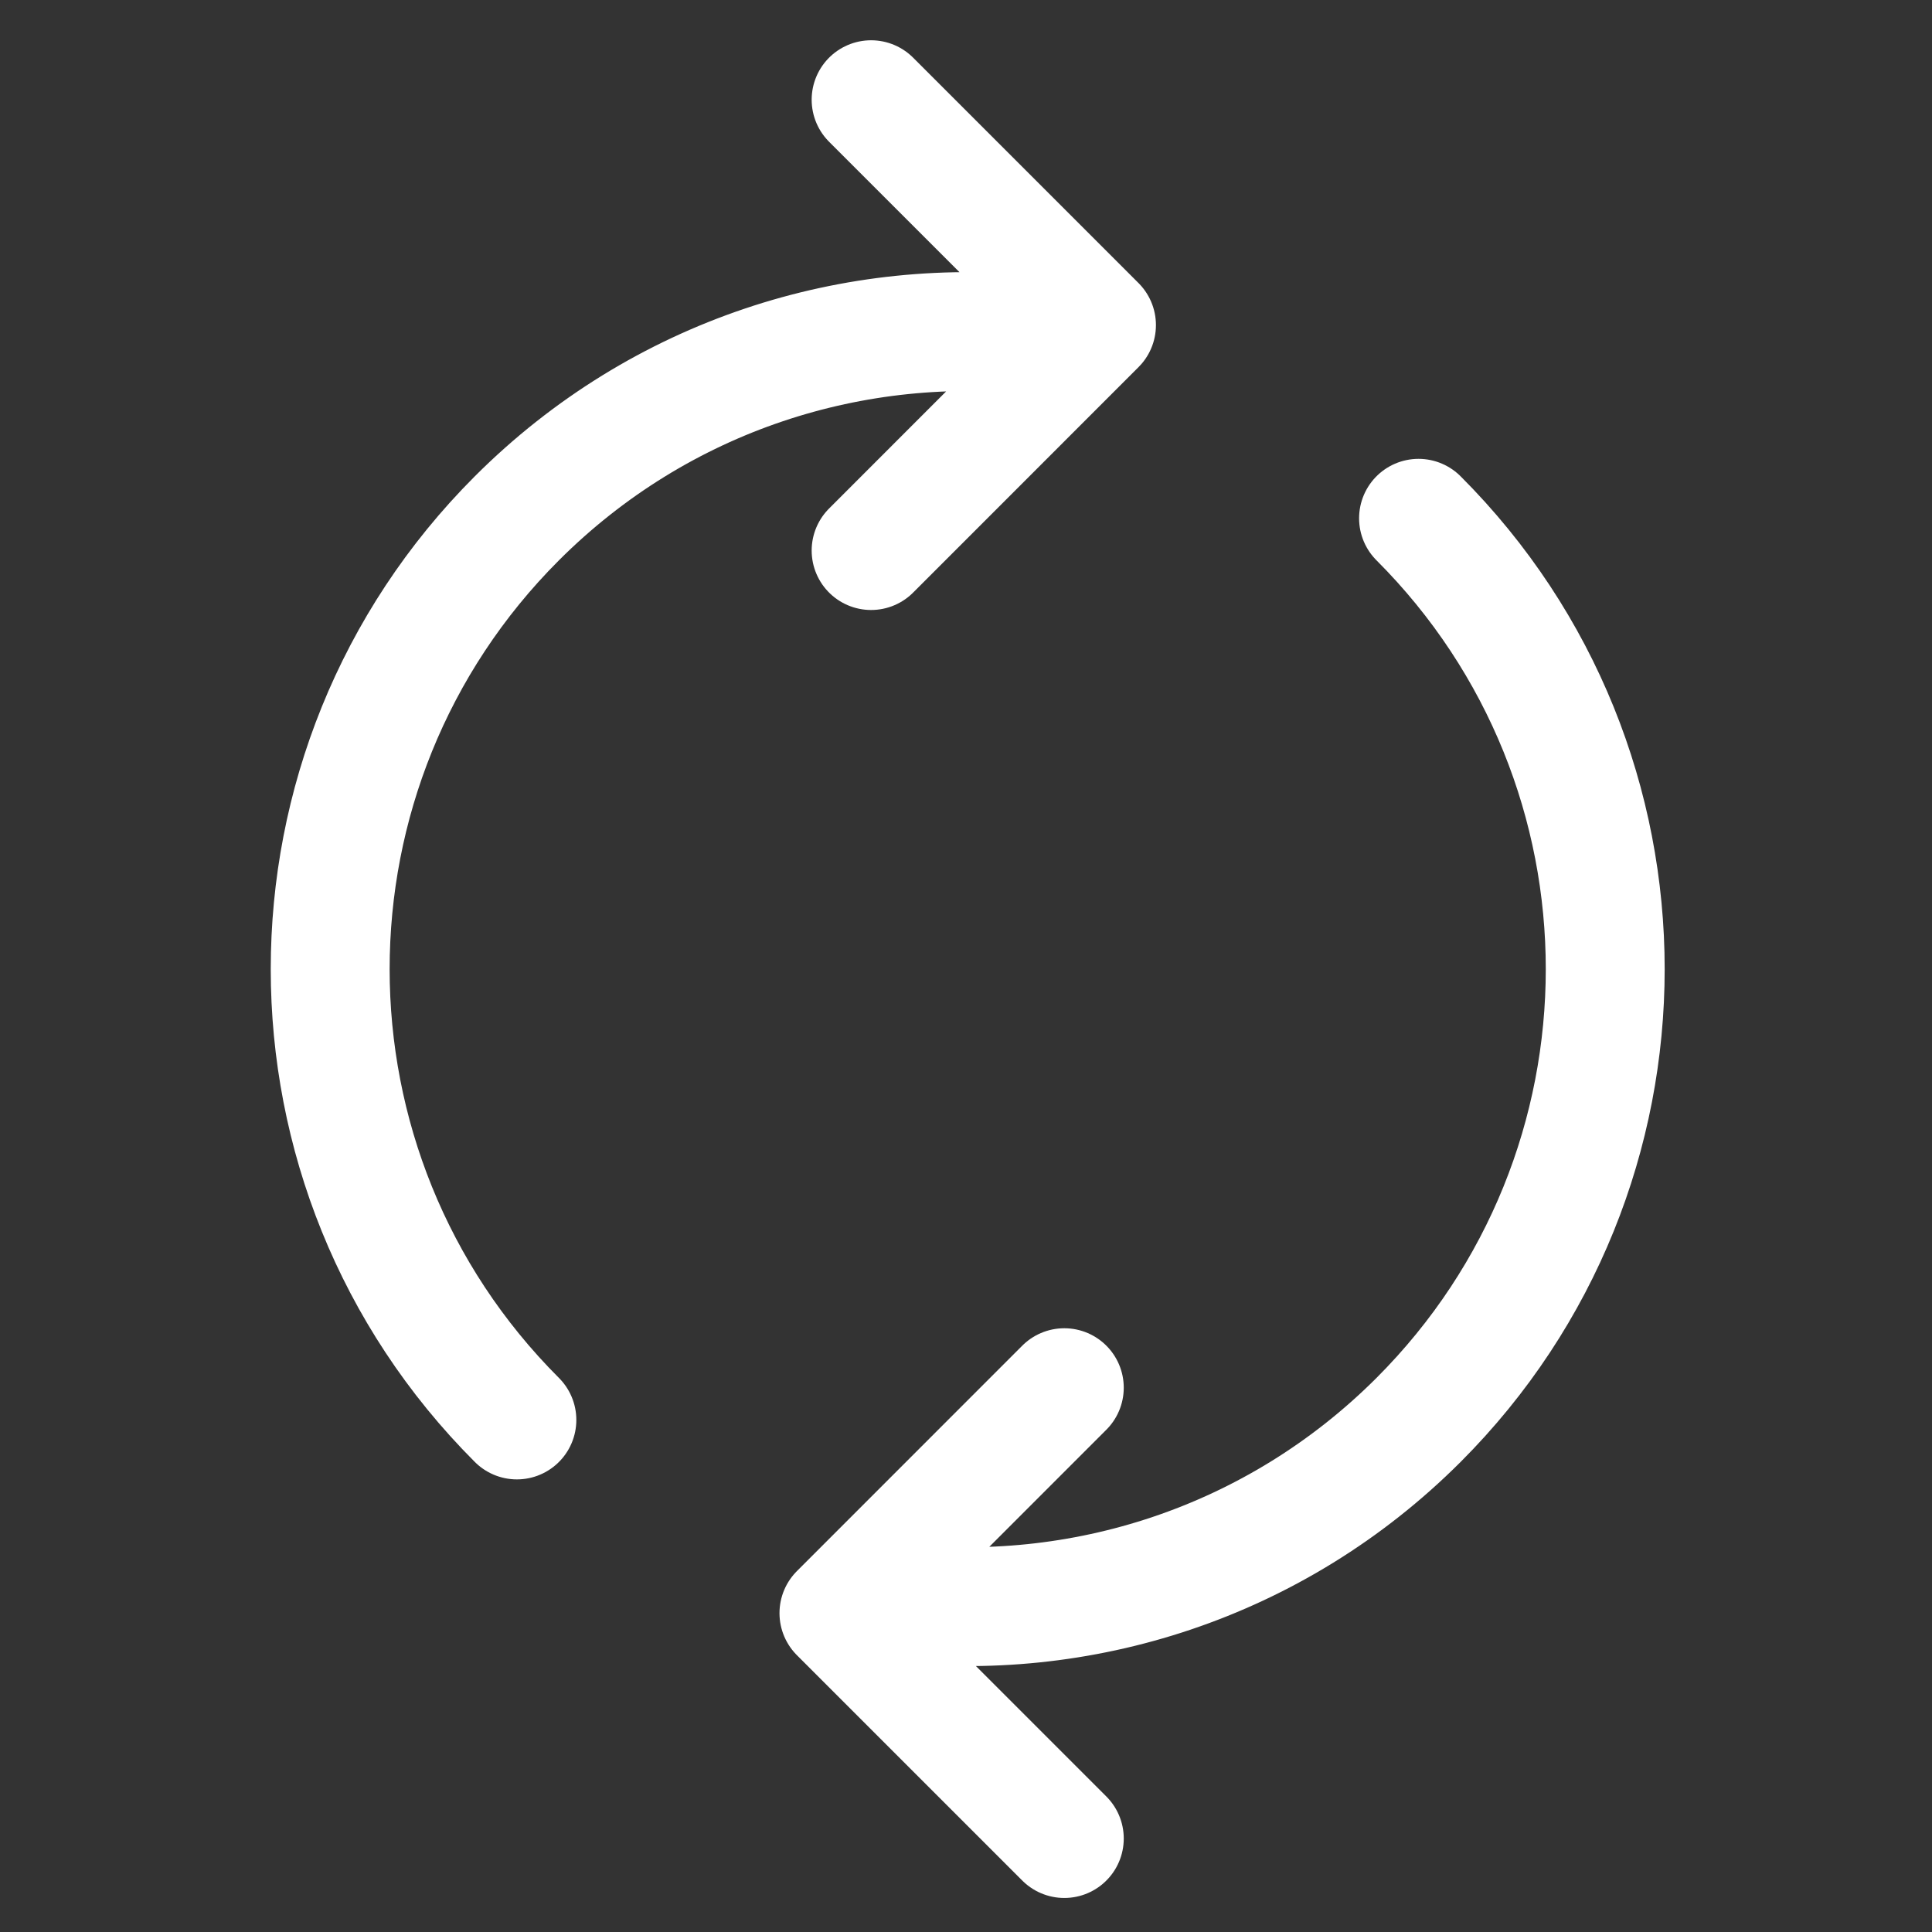 <svg width="26" height="26" viewBox="0 0 26 26" fill="none" xmlns="http://www.w3.org/2000/svg">
<rect x="0" y="0" width="26" height="26" fill="#333333" stroke="none"/>
<g clip-path="url(#clip0_1210_1398)">
<path d="M6.956 19.109C3.606 15.758 3.606 10.326 6.956 6.975C8.89 5.042 11.517 4.224 14.036 4.522M19.09 6.975C22.44 10.326 22.44 15.758 19.09 19.109C17.156 21.042 14.529 21.86 12.009 21.562M14.323 18.675L11.29 21.709L14.323 24.742M11.723 1.342L14.756 4.375L11.723 7.409" stroke="white" stroke-width="1.6" stroke-linecap="round" stroke-linejoin="round"/>
</g>
<defs>
<clipPath id="clip0_1210_1398">
<rect width="26" height="26" fill="white"/>
</clipPath>
</defs>
</svg>
